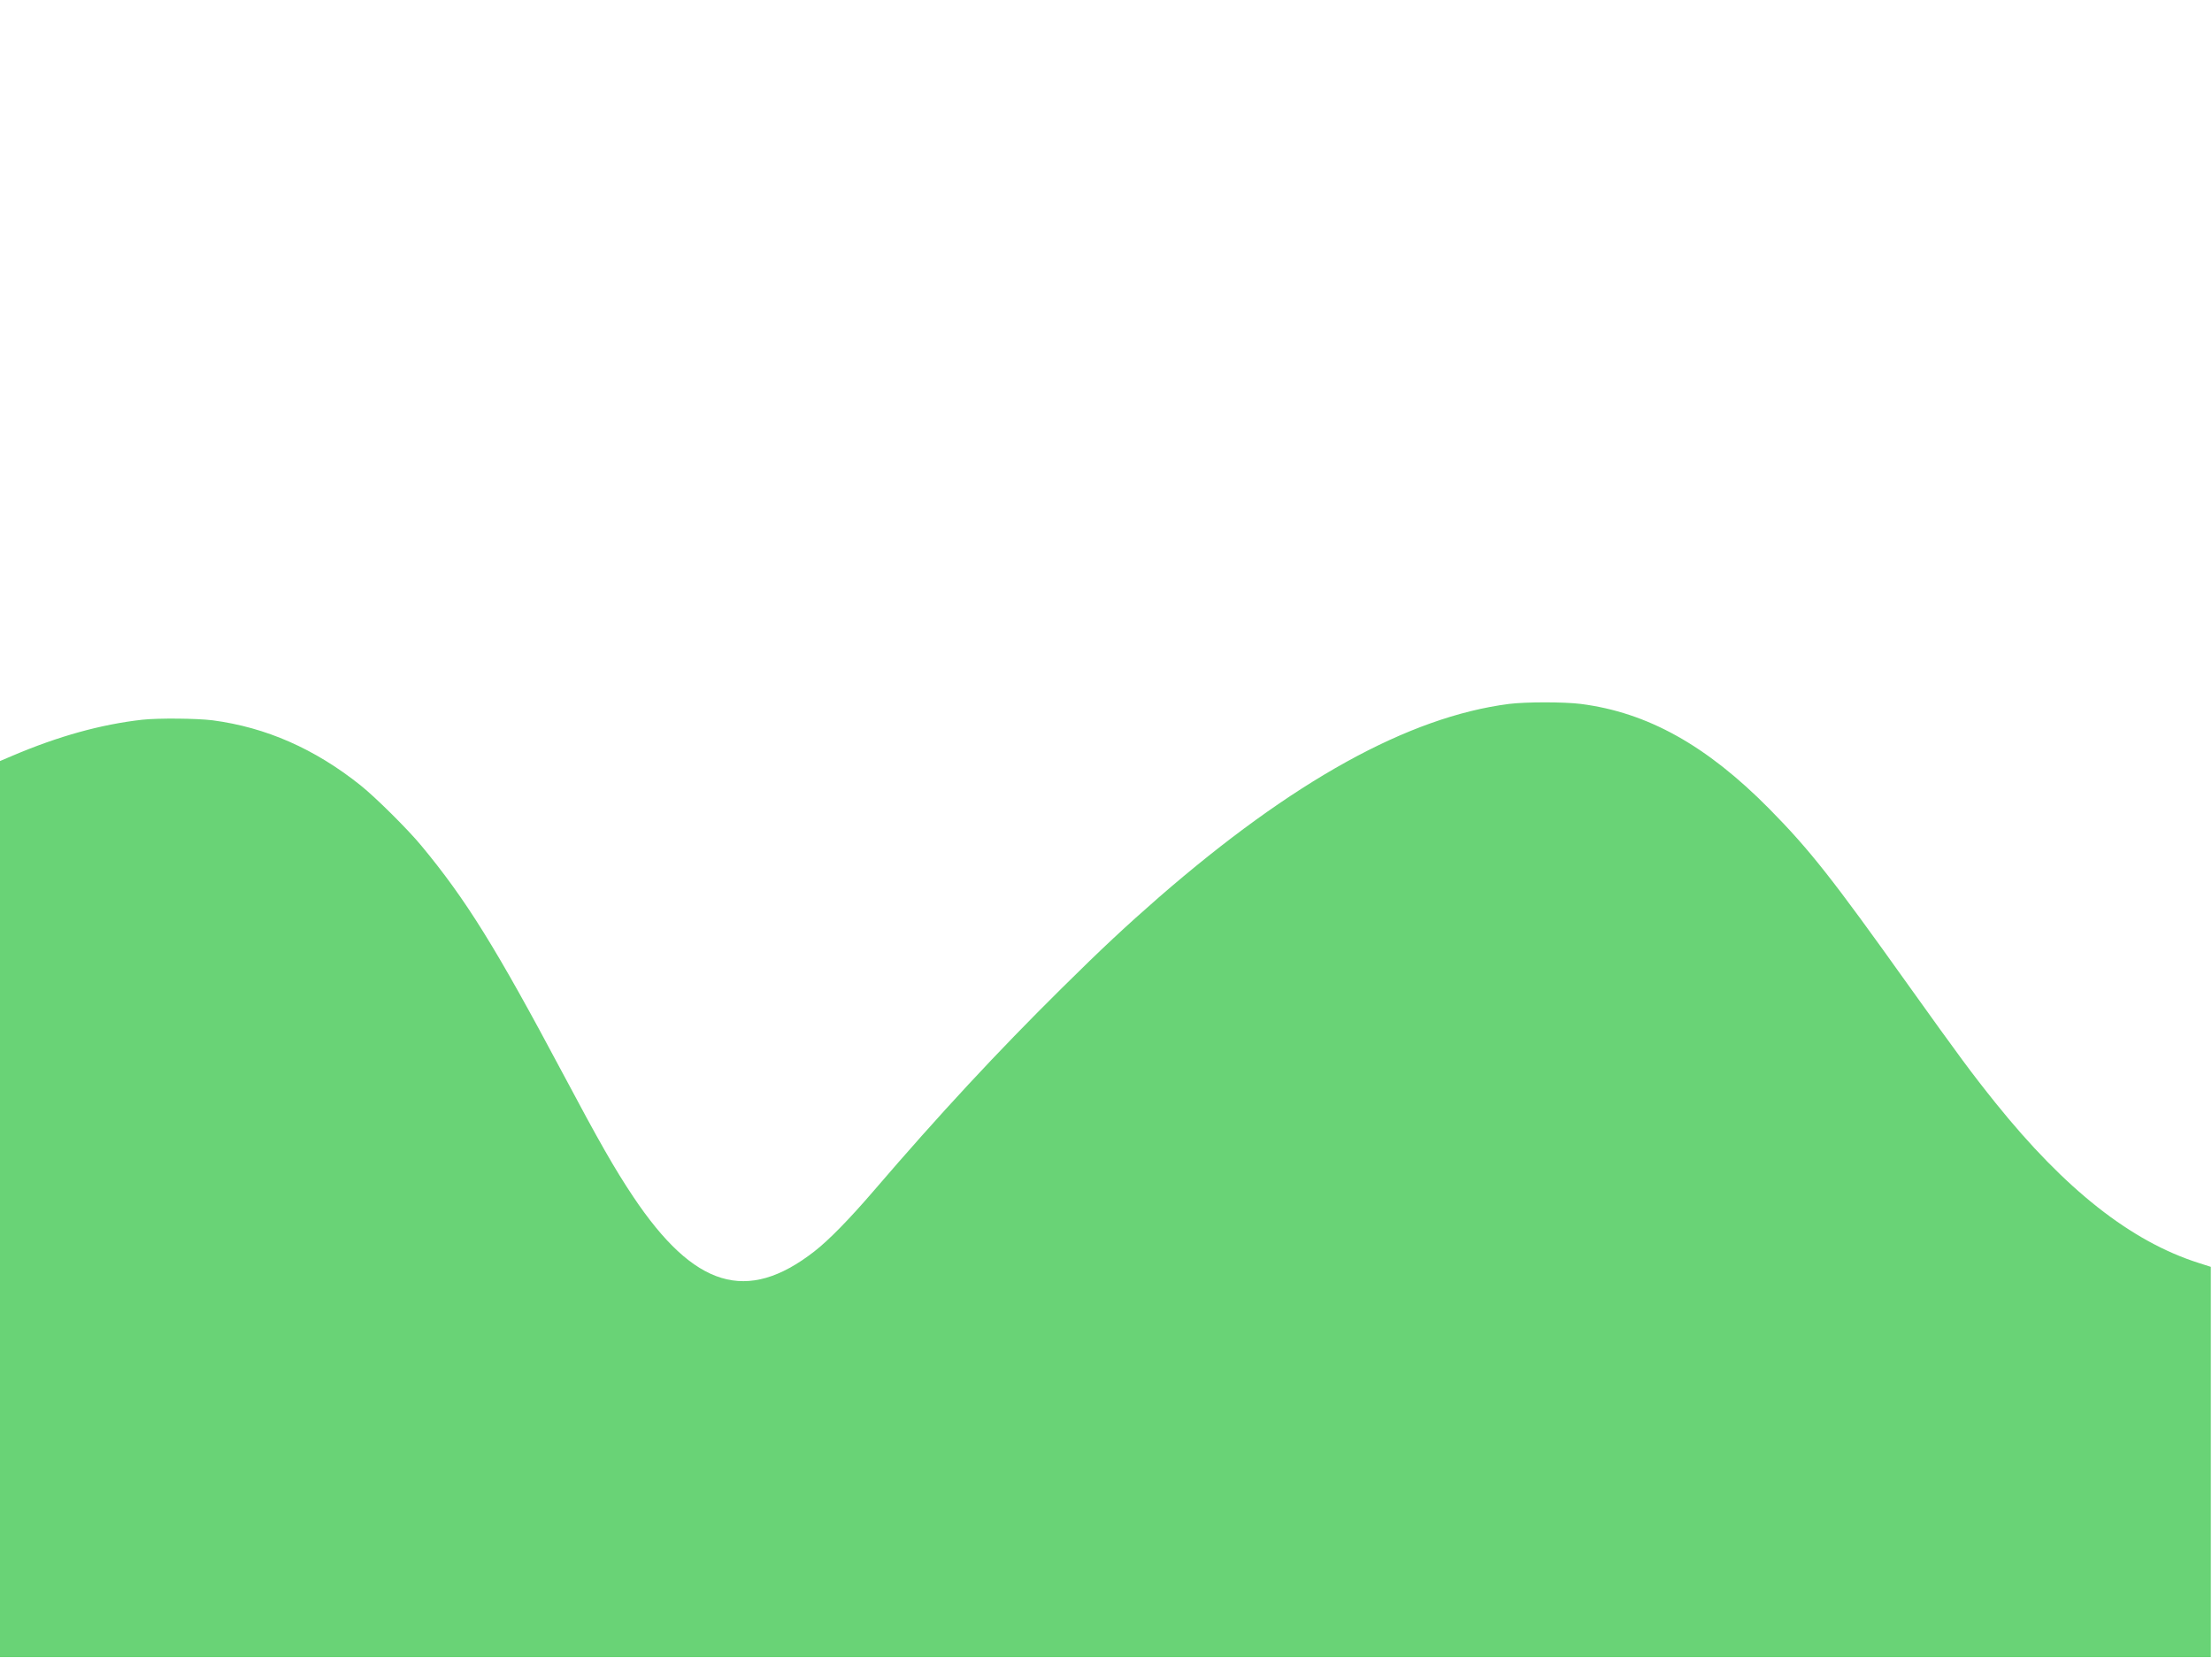 <?xml version="1.0" standalone="no"?>
<svg version="1.0" xmlns="http://www.w3.org/2000/svg"
 width="1890pt" height="1417pt" viewBox="0 0 1890 1417"
 preserveAspectRatio="xMidYMid meet">

<g transform="translate(0,1417) scale(0.1,-0.1)"
fill="#69D376" stroke="none">
<path d="M12893 8155 c-859 -111 -1846 -657 -2993 -1654 -277 -242 -488 -438
-829 -776 -551 -545 -1042 -1074 -1601 -1725 -214 -249 -388 -427 -513 -524
-575 -447 -1026 -310 -1547 469 -160 240 -288 464 -605 1060 -568 1067 -822
1477 -1206 1940 -114 138 -392 414 -519 515 -391 312 -808 495 -1263 555 -136
17 -465 20 -602 5 -353 -40 -714 -140 -1107 -307 l-108 -46 0 -3828 0 -3829
9445 0 9445 0 0 1668 0 1667 -103 33 c-579 184 -1140 626 -1736 1367 -204 254
-310 398 -752 1016 -643 902 -836 1147 -1182 1498 -536 542 -1040 823 -1610
896 -144 18 -469 18 -614 0z"/>
</g>
</svg>
